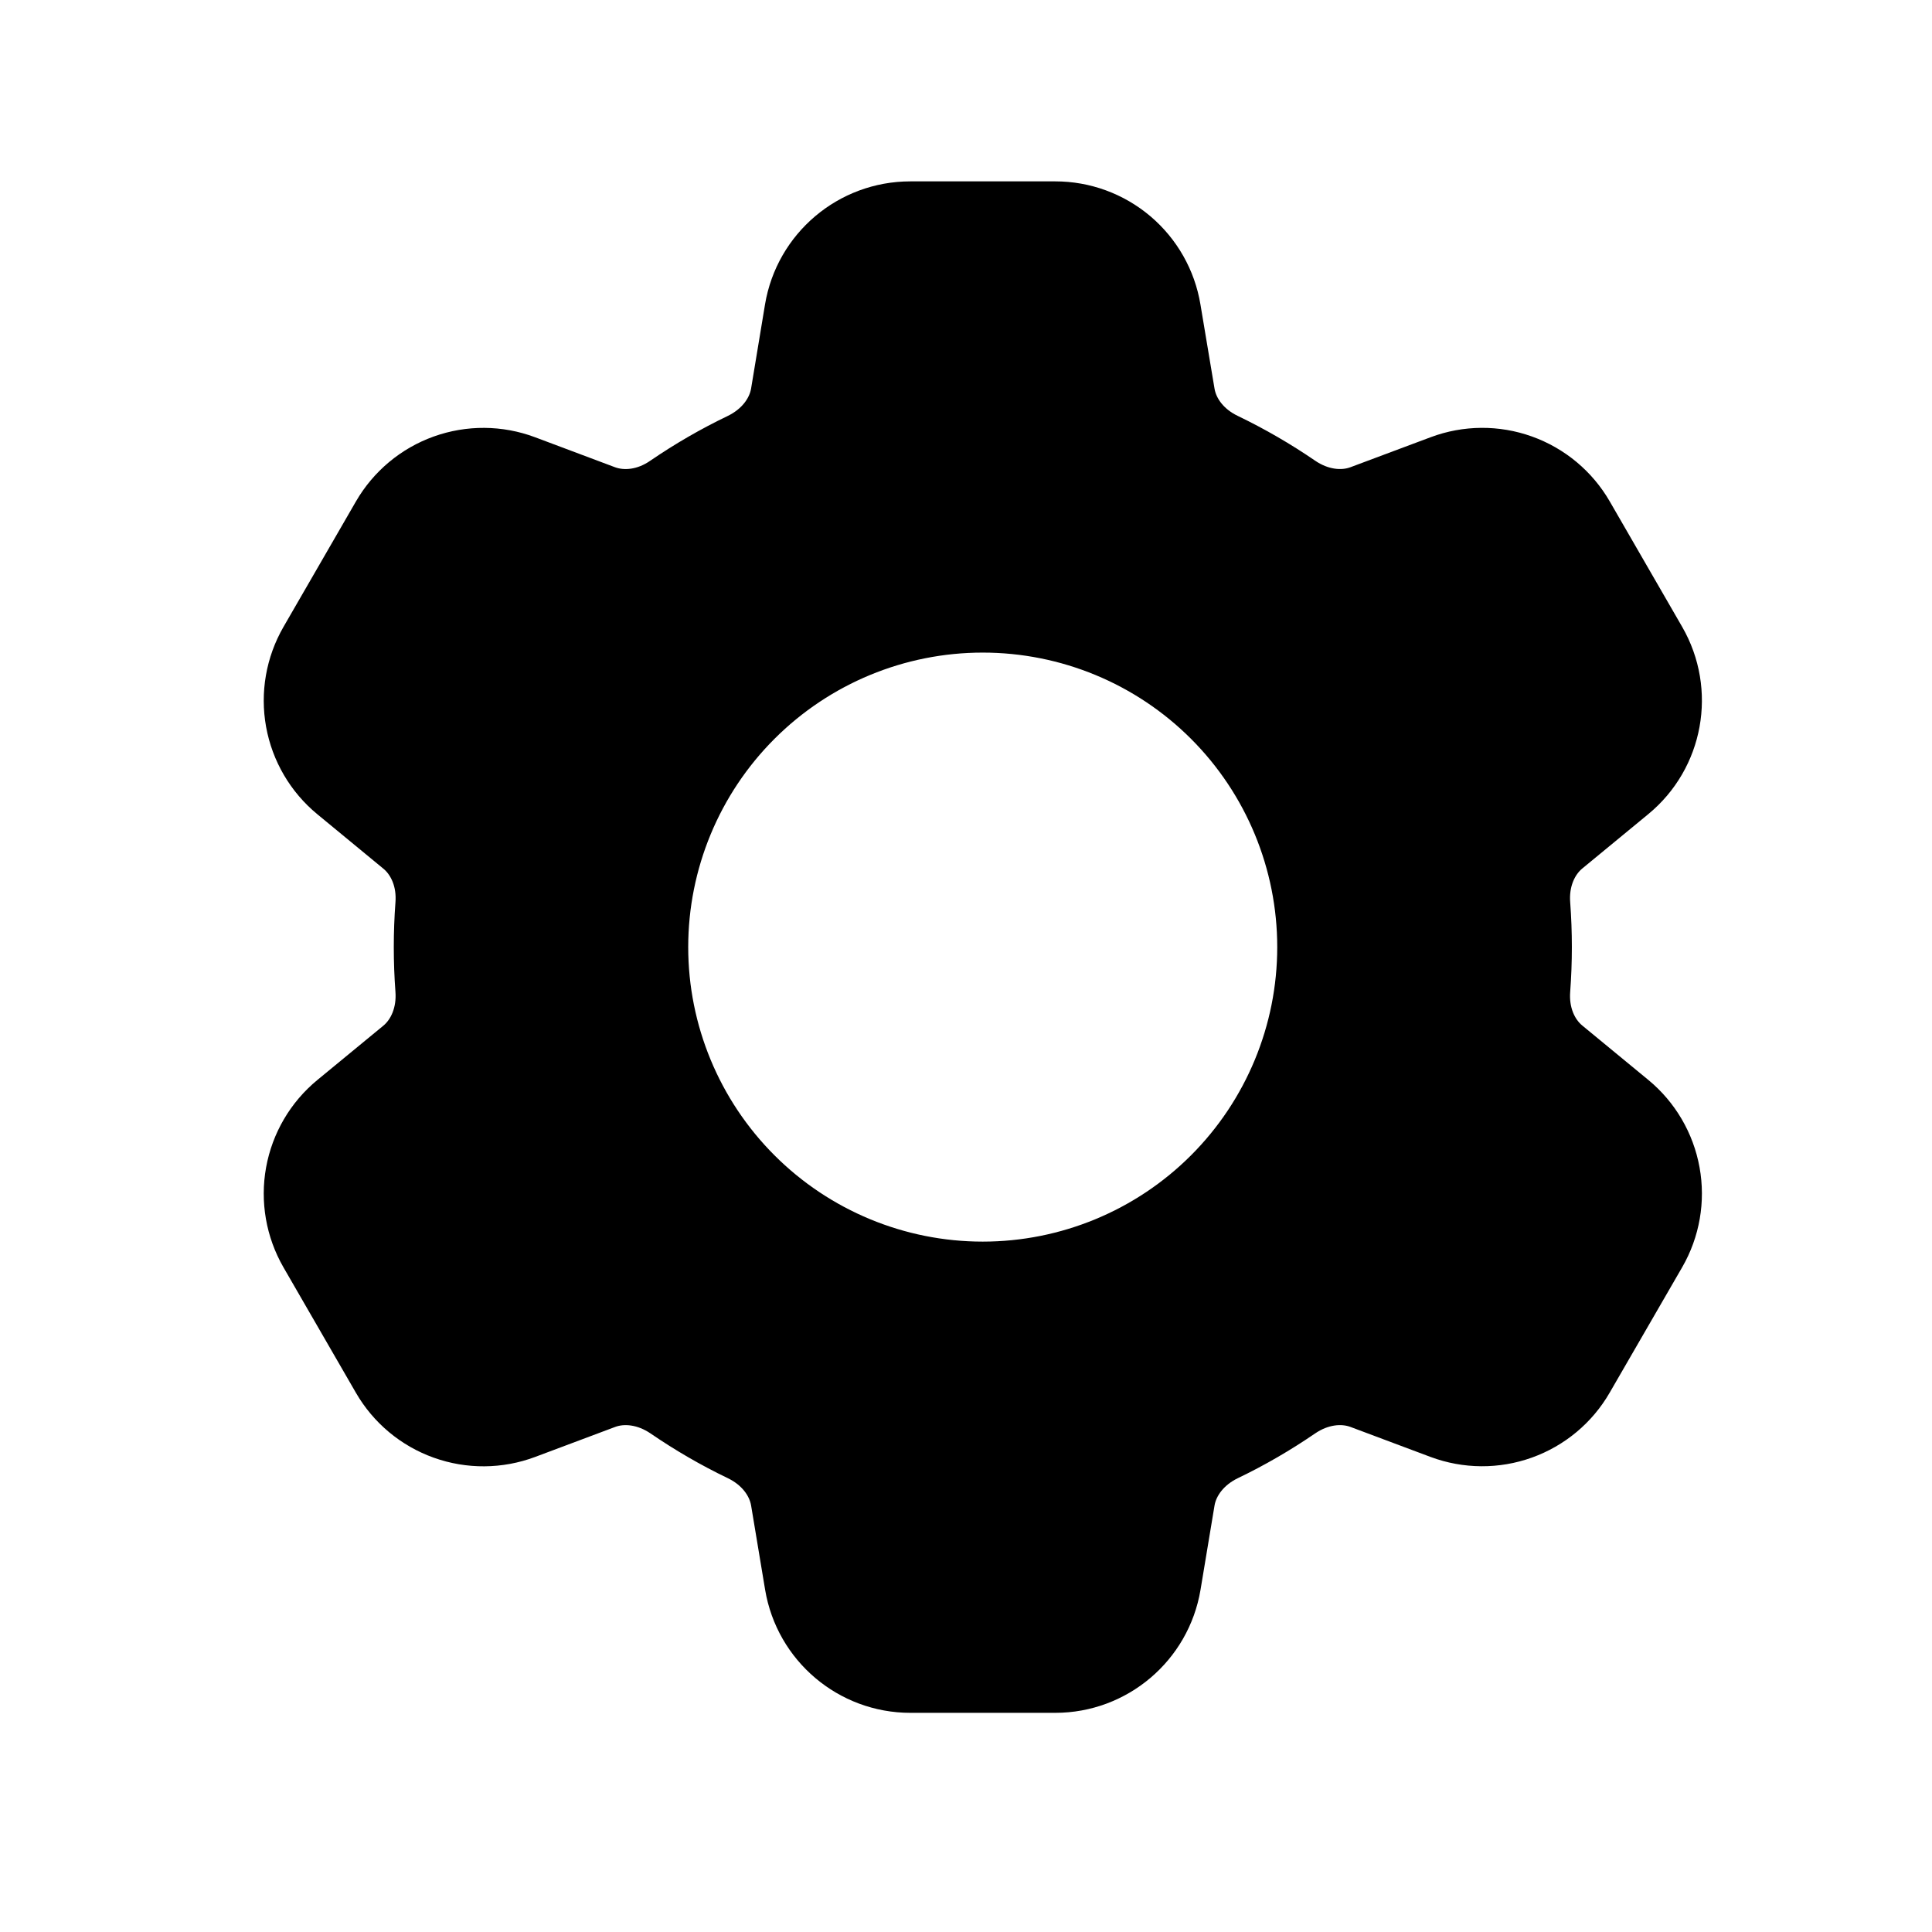 <svg width="41" height="41" viewBox="0 0 41 41" fill="none" xmlns="http://www.w3.org/2000/svg">
<path fill-rule="evenodd" clip-rule="evenodd" d="M19.319 3.849C17.79 3.849 16.487 4.954 16.235 6.46L15.939 8.247C15.905 8.447 15.747 8.68 15.444 8.827C14.873 9.101 14.323 9.419 13.8 9.777C13.524 9.969 13.244 9.987 13.05 9.915L11.355 9.279C10.662 9.019 9.9 9.014 9.203 9.264C8.507 9.514 7.922 10.003 7.552 10.644L6.015 13.305C5.646 13.946 5.515 14.697 5.647 15.425C5.779 16.153 6.164 16.81 6.735 17.28L8.135 18.434C8.294 18.564 8.419 18.815 8.392 19.15C8.345 19.782 8.345 20.417 8.392 21.049C8.417 21.382 8.294 21.635 8.137 21.765L6.735 22.919C6.164 23.389 5.779 24.046 5.647 24.774C5.515 25.502 5.646 26.253 6.015 26.894L7.552 29.555C7.922 30.196 8.507 30.685 9.204 30.934C9.9 31.184 10.663 31.178 11.355 30.919L13.054 30.282C13.245 30.21 13.525 30.23 13.804 30.419C14.324 30.775 14.872 31.094 15.445 31.369C15.749 31.515 15.907 31.749 15.94 31.952L16.237 33.737C16.489 35.244 17.792 36.349 19.32 36.349H22.394C23.92 36.349 25.225 35.244 25.477 33.737L25.774 31.95C25.807 31.75 25.964 31.517 26.269 31.369C26.842 31.094 27.39 30.775 27.91 30.419C28.189 30.229 28.469 30.21 28.66 30.282L30.36 30.919C31.053 31.177 31.815 31.182 32.51 30.932C33.206 30.682 33.791 30.194 34.16 29.554L35.699 26.892C36.069 26.251 36.199 25.5 36.067 24.773C35.935 24.045 35.55 23.387 34.979 22.917L33.579 21.764C33.42 21.634 33.295 21.382 33.322 21.047C33.369 20.415 33.369 19.78 33.322 19.149C33.295 18.815 33.42 18.562 33.577 18.432L34.977 17.279C36.157 16.309 36.462 14.629 35.699 13.304L34.162 10.642C33.792 10.001 33.207 9.513 32.51 9.263C31.814 9.013 31.051 9.019 30.359 9.279L28.659 9.915C28.469 9.987 28.189 9.967 27.91 9.777C27.388 9.419 26.839 9.102 26.269 8.827C25.964 8.682 25.807 8.449 25.774 8.247L25.475 6.46C25.354 5.73 24.977 5.067 24.413 4.589C23.848 4.111 23.132 3.848 22.392 3.849H19.32H19.319ZM20.855 26.349C22.513 26.349 24.103 25.69 25.275 24.518C26.447 23.346 27.105 21.756 27.105 20.099C27.105 18.441 26.447 16.851 25.275 15.679C24.103 14.507 22.513 13.849 20.855 13.849C19.198 13.849 17.608 14.507 16.436 15.679C15.264 16.851 14.605 18.441 14.605 20.099C14.605 21.756 15.264 23.346 16.436 24.518C17.608 25.69 19.198 26.349 20.855 26.349Z" fill="black"/>
</svg>
